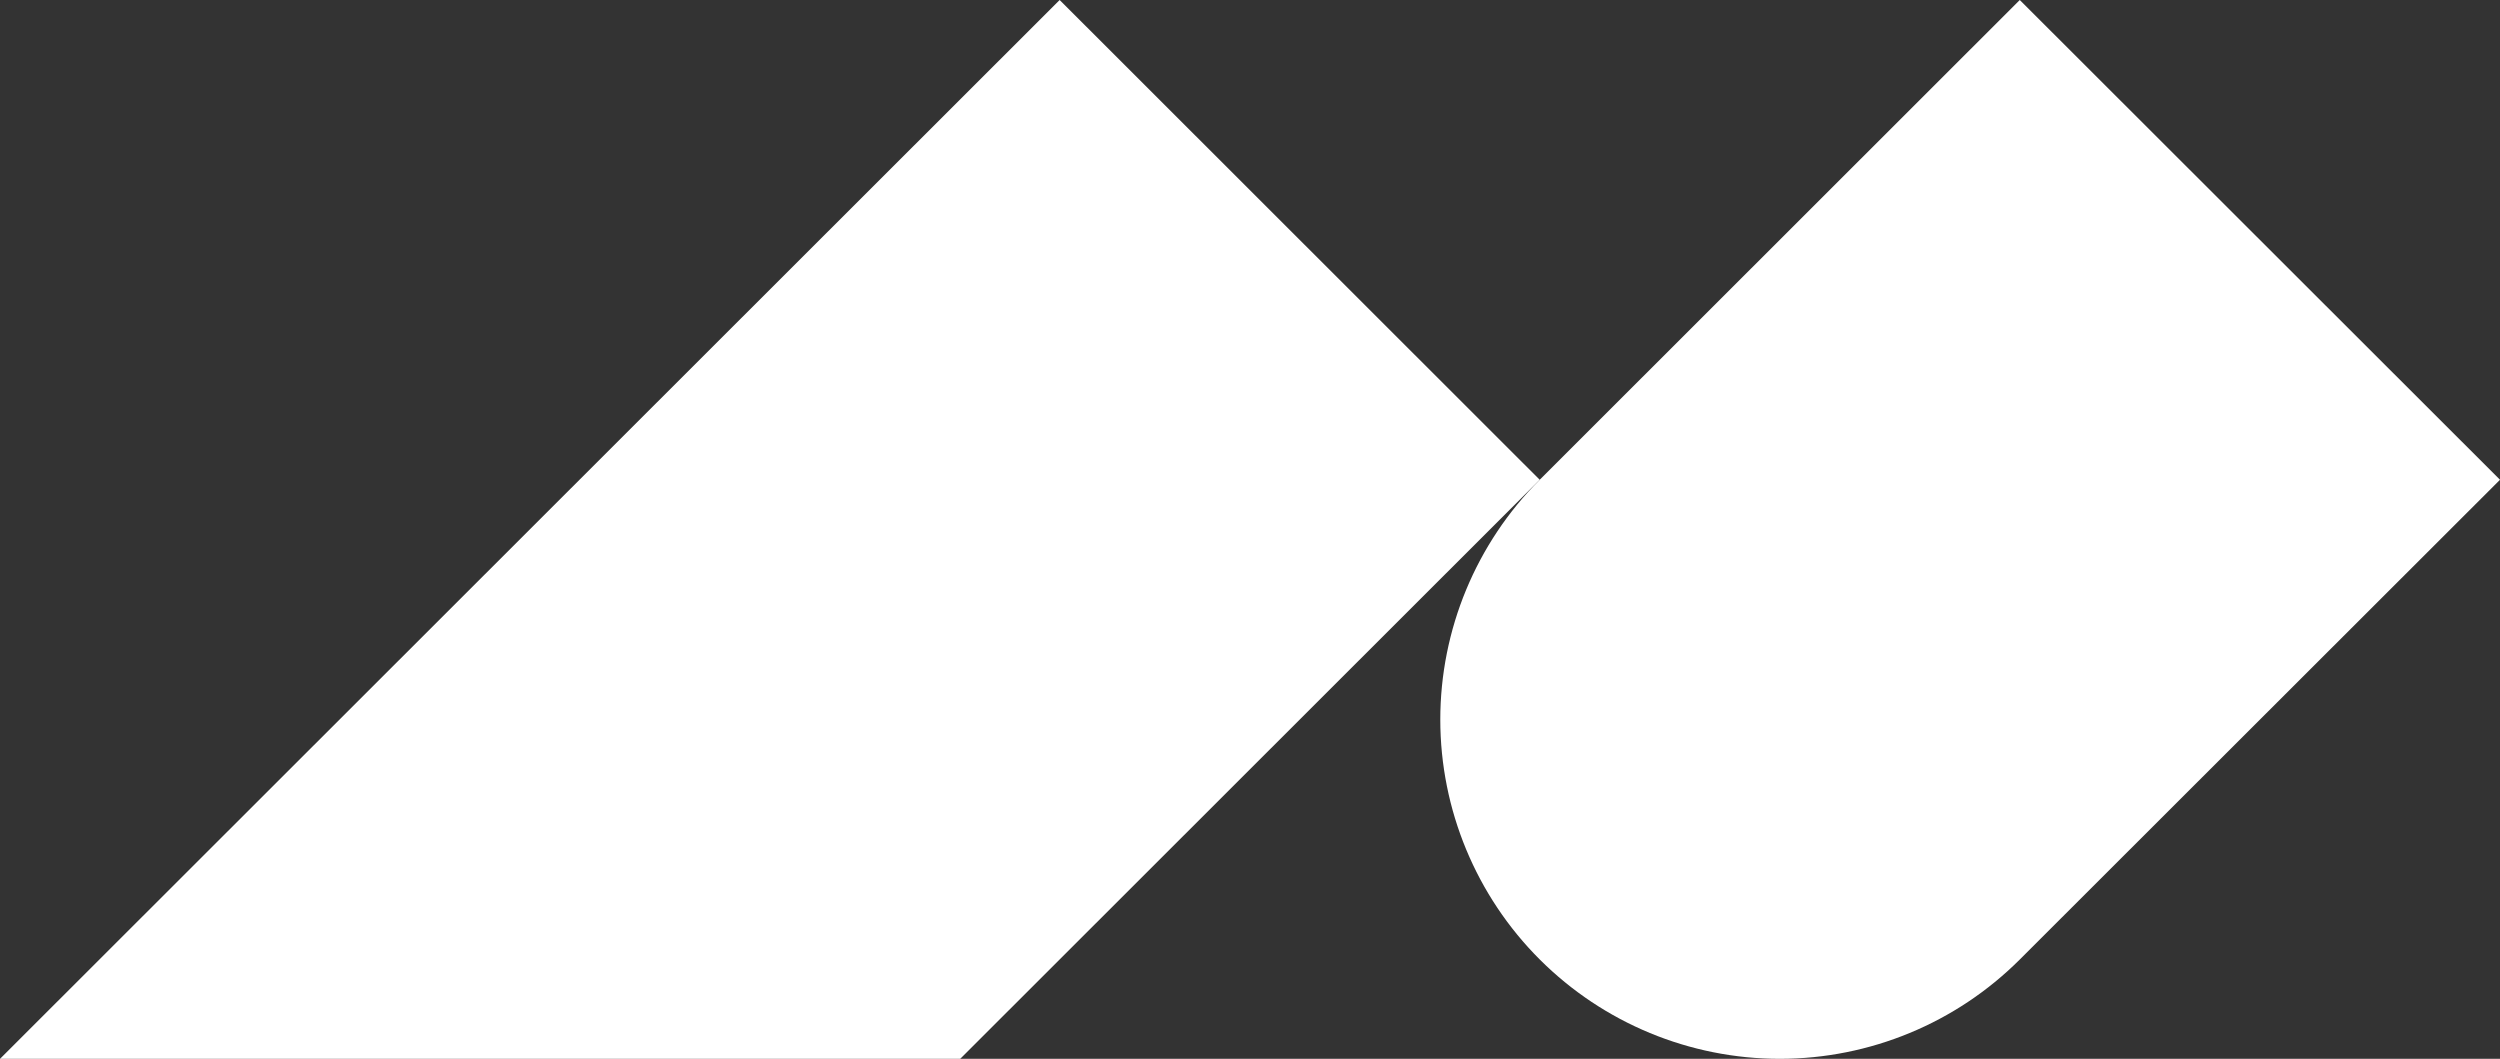 <svg width="85" height="36" viewBox="0 0 85 36" fill="none" xmlns="http://www.w3.org/2000/svg">
<rect x="0" y="0" width="85" height="36" fill="#333333" stroke="none"/>
<path fill-rule="evenodd" clip-rule="evenodd" d="M85 16.312L68.675 32.621C66.511 34.784 63.575 35.999 60.514 36C57.453 36 54.517 34.785 52.352 32.623C50.187 30.46 48.971 27.526 48.97 24.468C48.97 21.409 50.186 18.475 52.35 16.312L68.672 0L85 16.312Z" fill="white"/>
<path fill-rule="evenodd" clip-rule="evenodd" d="M52.35 16.312L32.647 36H0L36.028 0L52.35 16.312Z" fill="white"/>
</svg>
